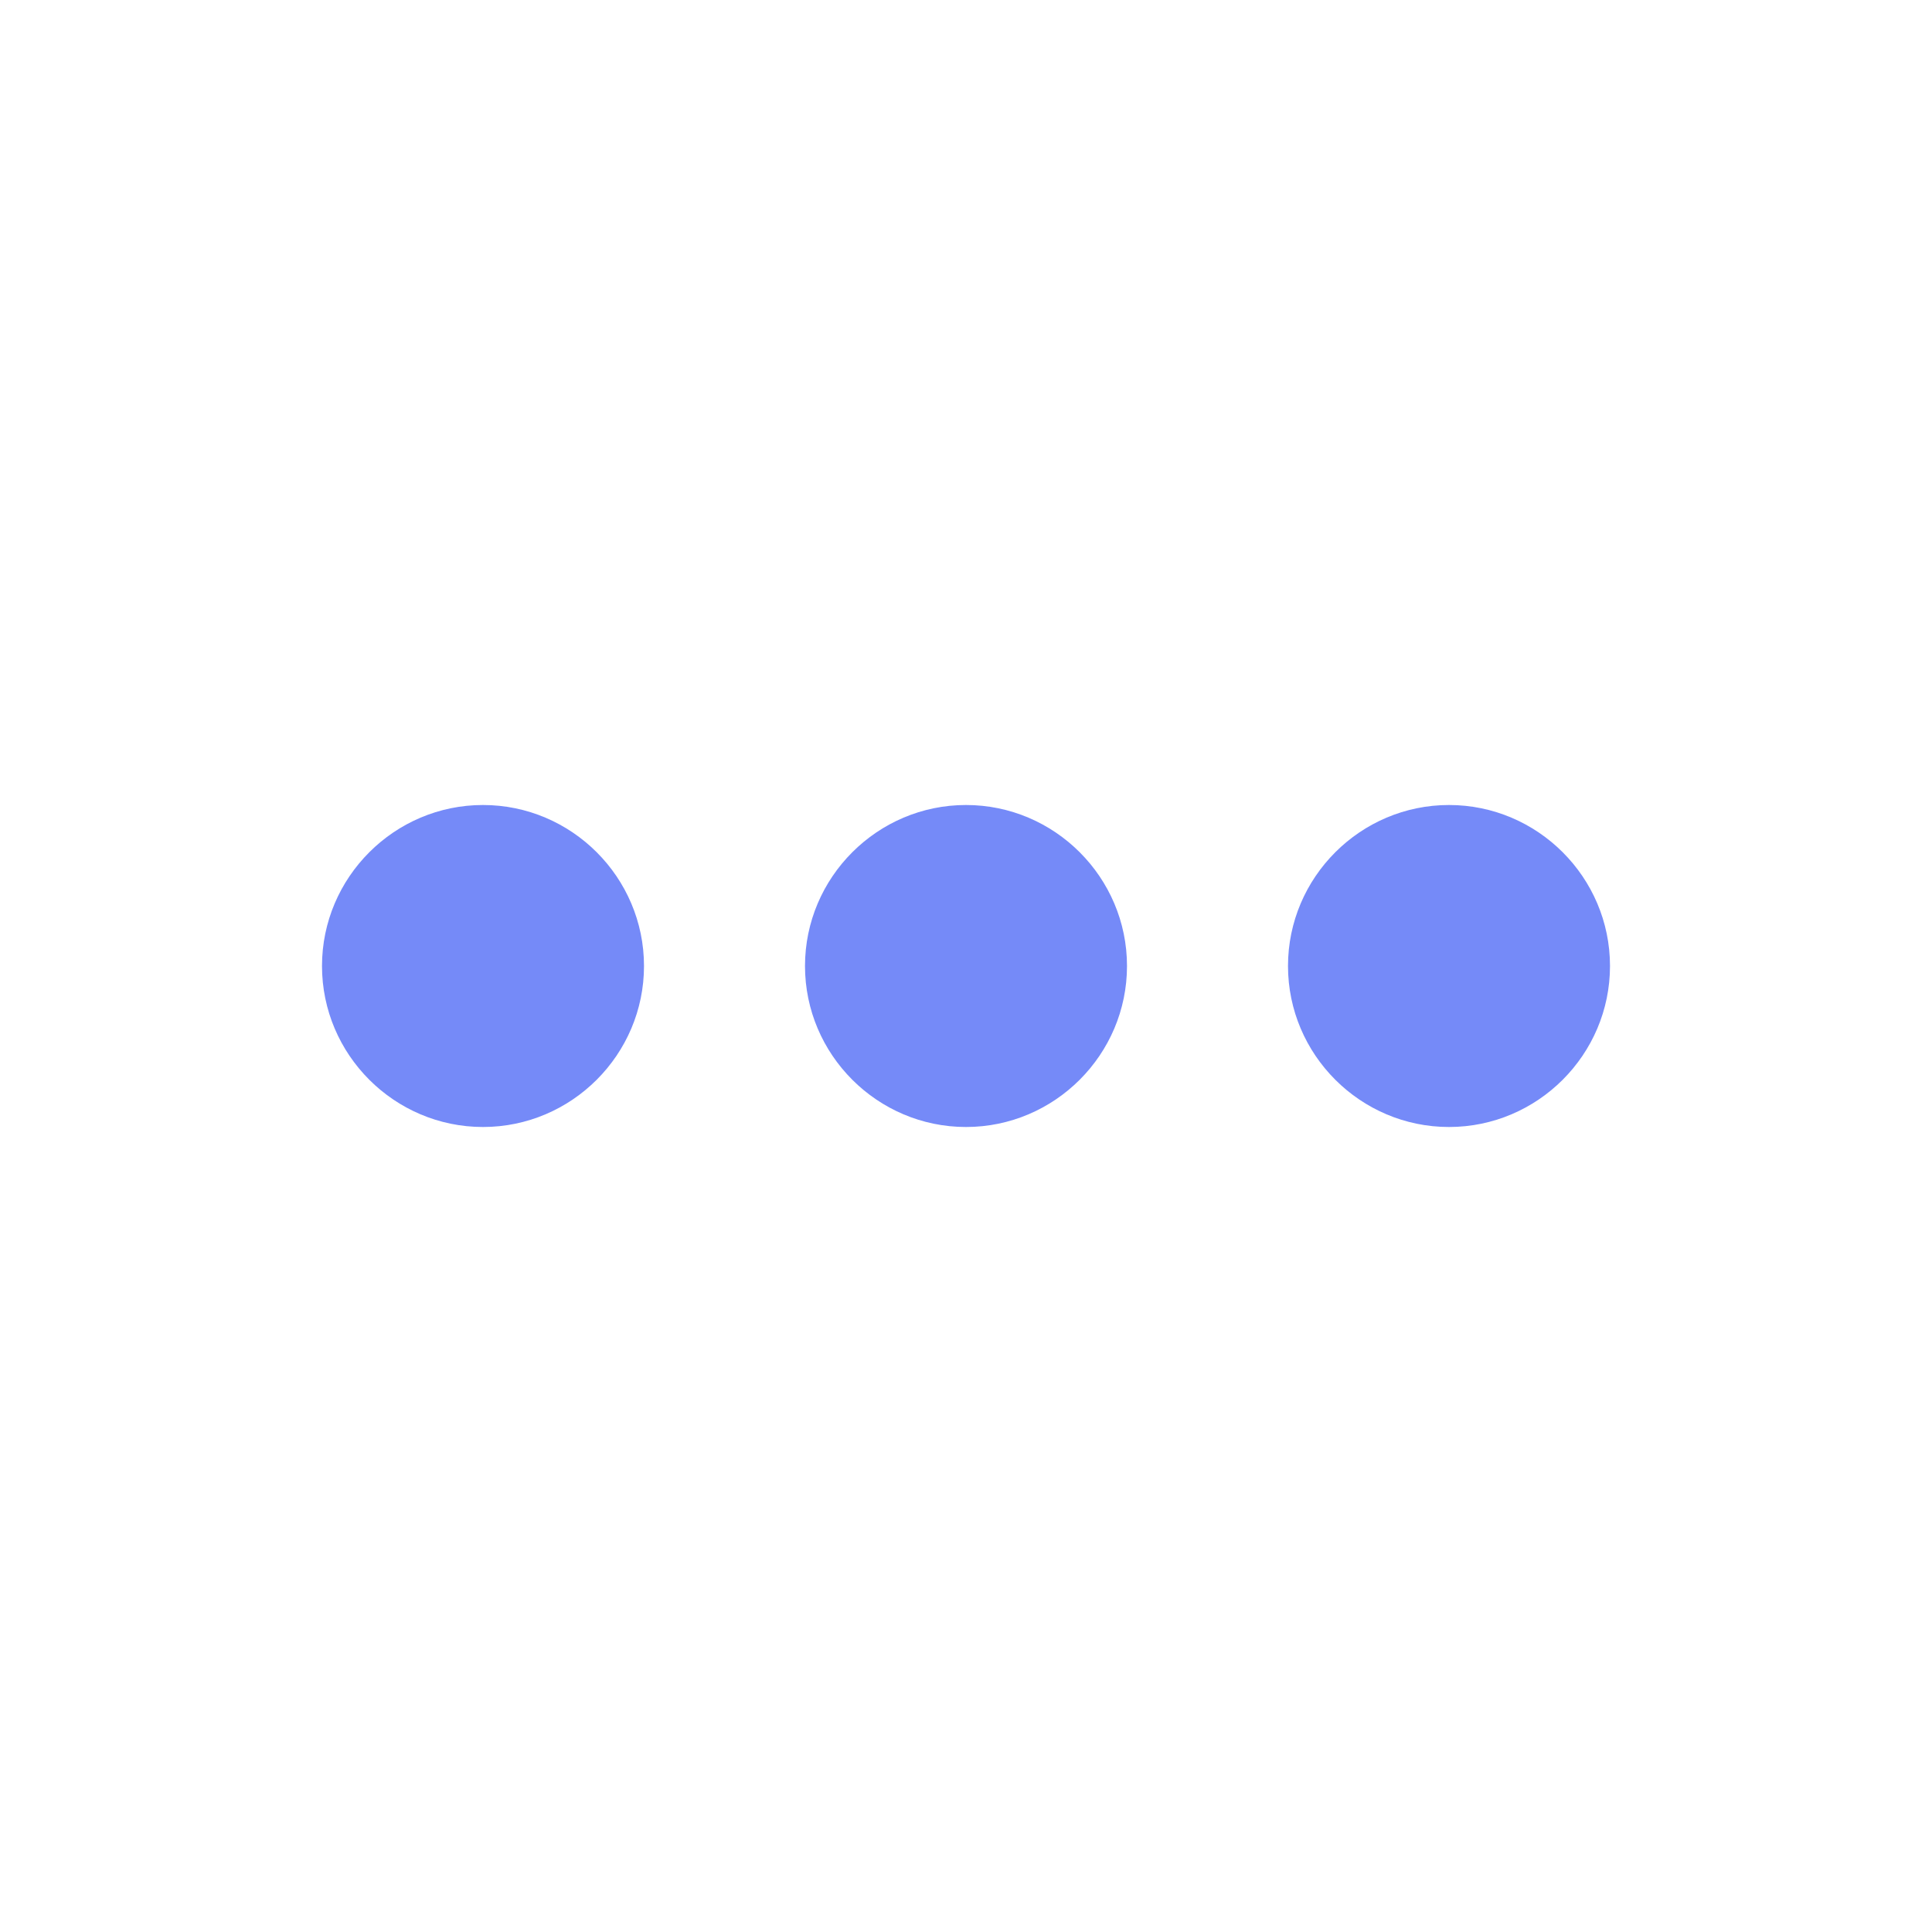 <svg width="15" height="15" viewBox="0 0 15 15" fill="none" xmlns="http://www.w3.org/2000/svg">
<path d="M3.75 6.25C3.062 6.25 2.5 6.812 2.5 7.5C2.5 8.188 3.062 8.75 3.75 8.75C4.438 8.75 5 8.188 5 7.5C5 6.812 4.438 6.25 3.75 6.25ZM11.25 6.25C10.562 6.25 10 6.812 10 7.5C10 8.188 10.562 8.75 11.25 8.75C11.938 8.75 12.5 8.188 12.5 7.5C12.5 6.812 11.938 6.25 11.25 6.25ZM7.5 6.25C6.812 6.25 6.25 6.812 6.25 7.5C6.25 8.188 6.812 8.75 7.5 8.75C8.188 8.75 8.75 8.188 8.75 7.5C8.75 6.812 8.188 6.25 7.5 6.25Z" fill="#758AF8"/>
</svg>
